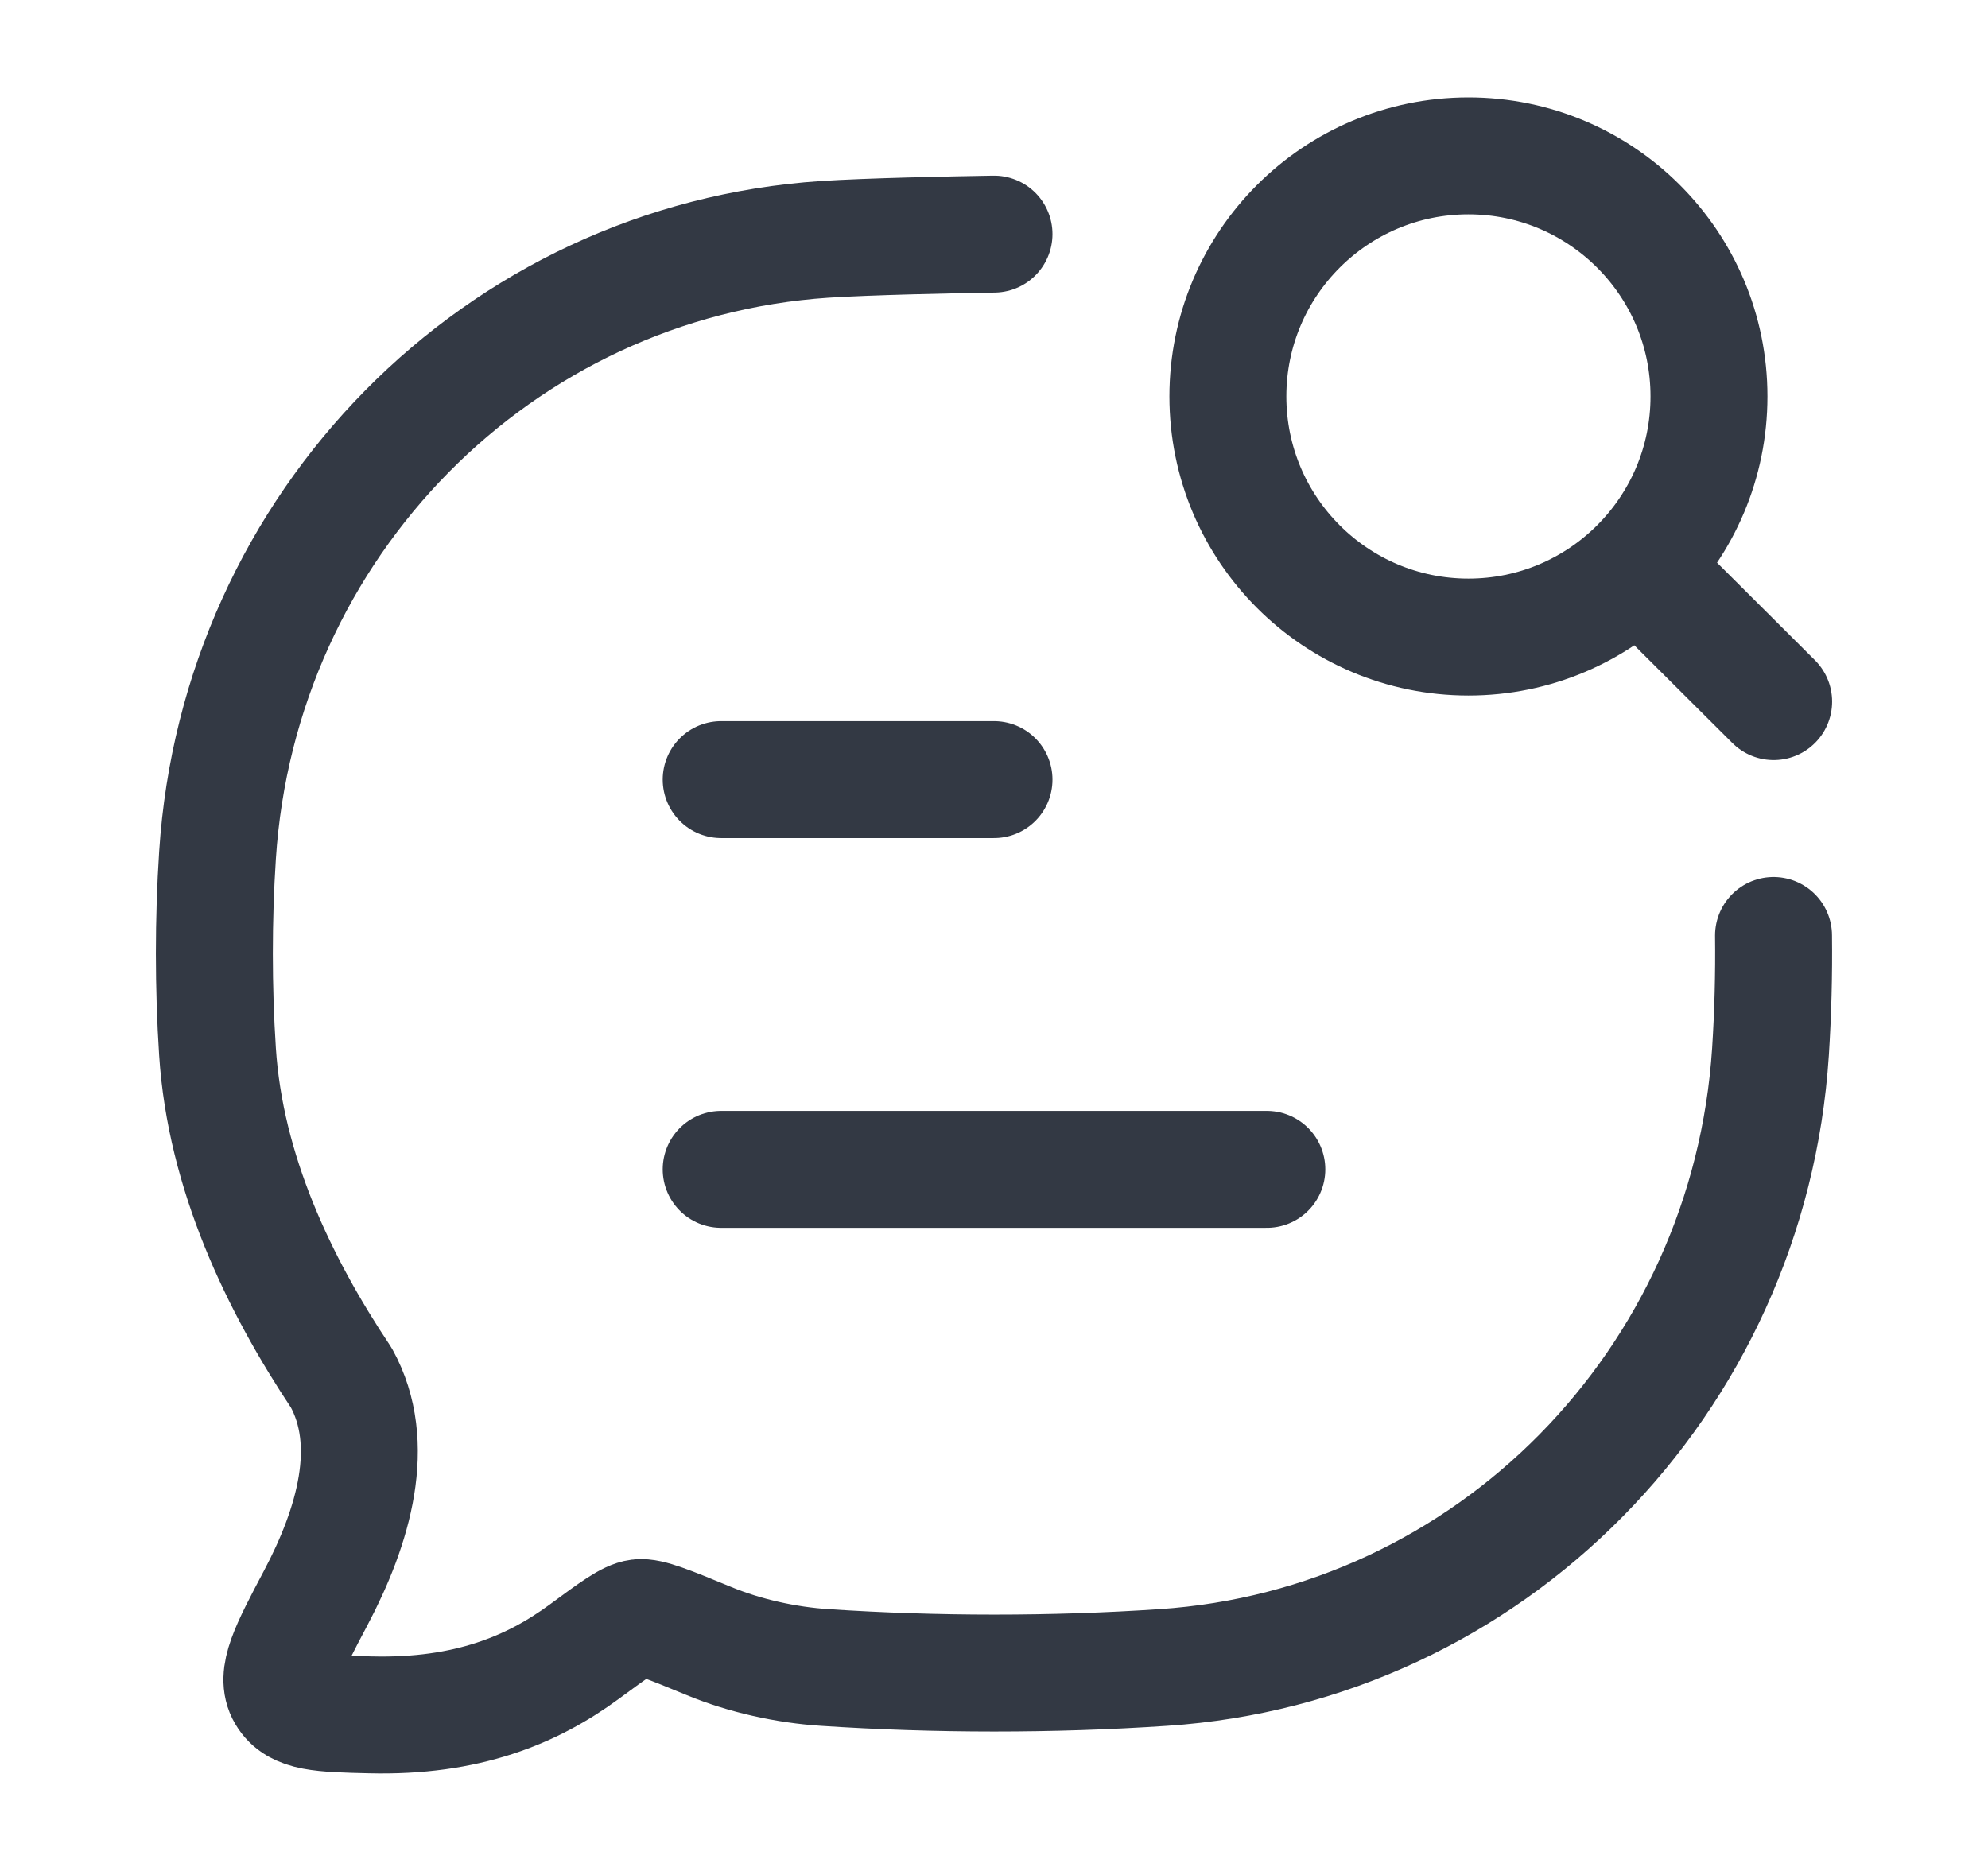 <svg width="17" height="16" viewBox="0 0 17 16" fill="none" xmlns="http://www.w3.org/2000/svg">
<path d="M8.5 2.002C8.126 2.008 7.419 2.023 7.053 2.047C4.264 2.233 2.043 4.486 1.86 7.314C1.824 7.867 1.824 8.44 1.86 8.994C1.927 10.024 2.382 10.978 2.919 11.783C3.23 12.347 3.025 13.051 2.7 13.665C2.466 14.108 2.349 14.33 2.443 14.49C2.537 14.65 2.747 14.655 3.166 14.665C3.996 14.686 4.555 14.45 4.999 14.123C5.251 13.937 5.377 13.845 5.464 13.834C5.55 13.823 5.721 13.893 6.063 14.034C6.37 14.161 6.726 14.239 7.053 14.26C8.002 14.323 8.996 14.324 9.947 14.26C12.736 14.075 14.957 11.822 15.14 8.994C15.161 8.667 15.17 8.333 15.166 8" stroke="#333944" stroke-linecap="round" stroke-linejoin="round"/>
<path d="M6.167 10H10.833M6.167 6.667H8.5" stroke="#333944" stroke-linecap="round" stroke-linejoin="round"/>
<path d="M14.01 4.847L15.167 6M14.614 3.39C14.614 2.254 13.693 1.333 12.557 1.333C11.421 1.333 10.5 2.254 10.5 3.39C10.5 4.527 11.421 5.448 12.557 5.448C13.693 5.448 14.614 4.527 14.614 3.39Z" stroke="#333944" stroke-linecap="round" stroke-linejoin="round"/>
</svg>
